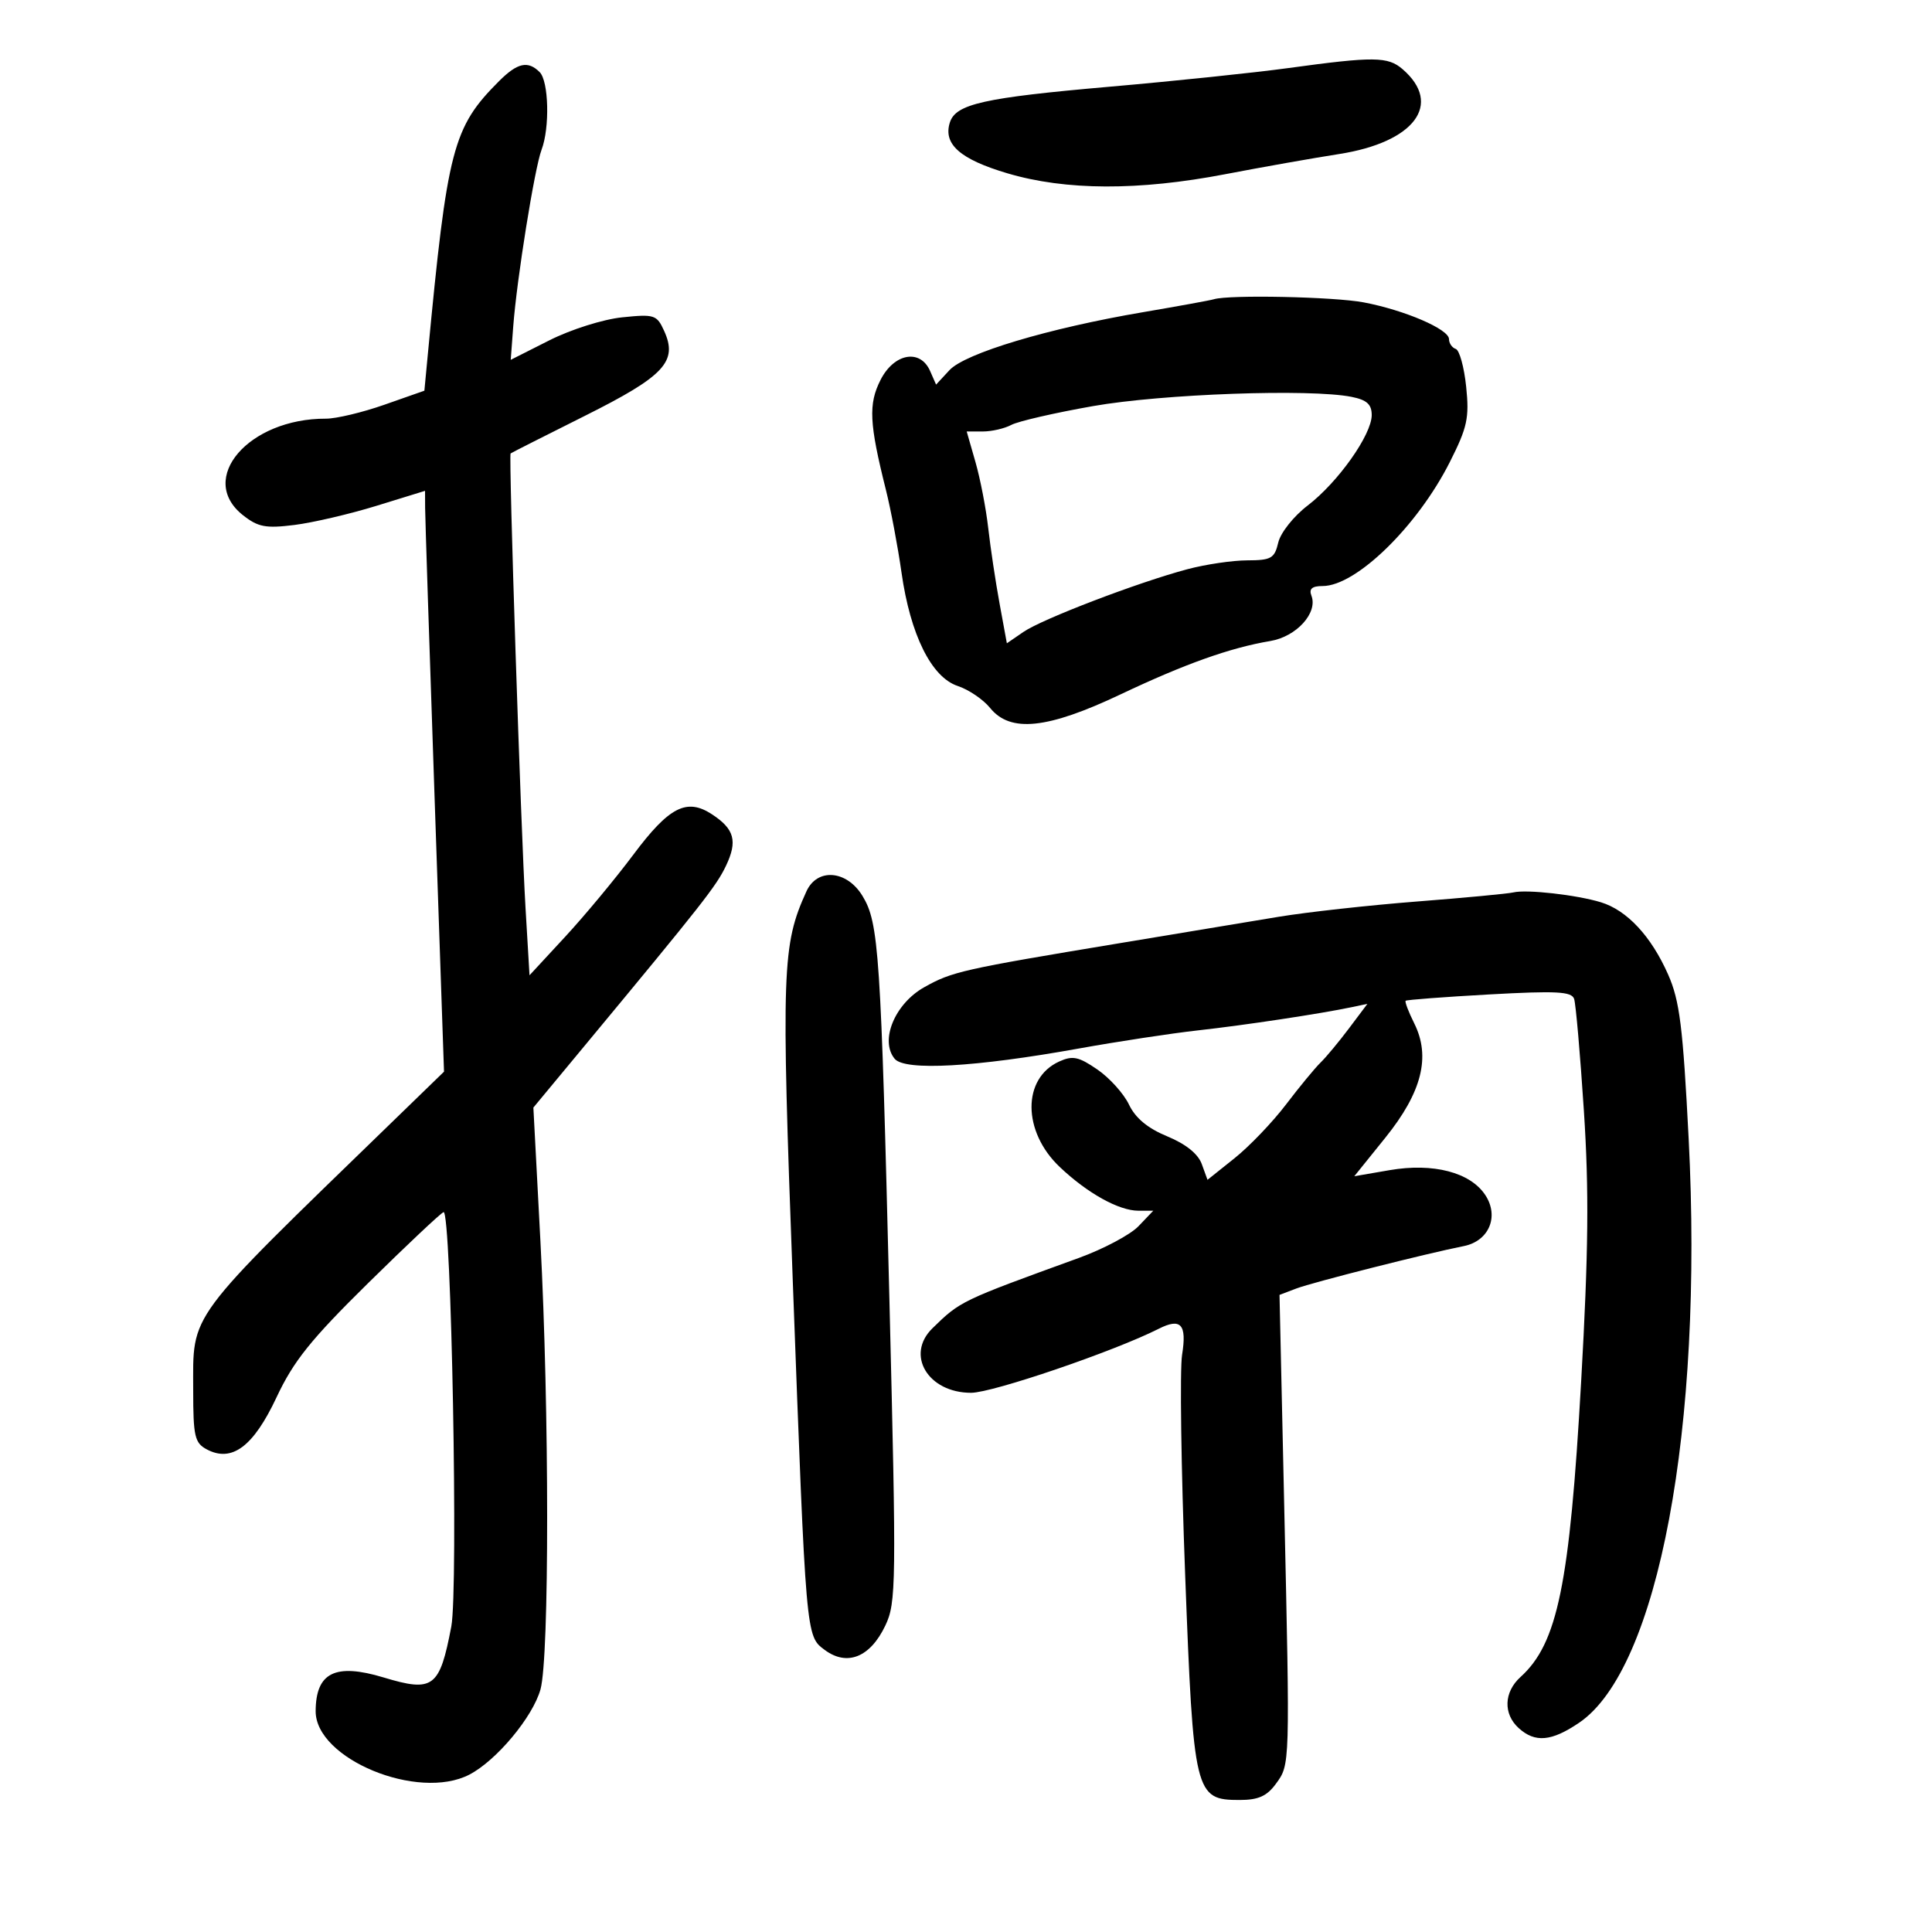 <svg xmlns="http://www.w3.org/2000/svg" width="300" height="300" viewBox="0 0 300 300" version="1.1">
	<path d="M 200 10.576 C 194.775 11.291, 182.322 12.591, 172.327 13.463 C 152.732 15.175, 148.407 16.143, 147.493 19.021 C 146.425 22.387, 149.085 24.734, 156.434 26.912 C 165.481 29.593, 176.792 29.636, 190.302 27.041 C 195.911 25.963, 203.853 24.557, 207.951 23.916 C 219.643 22.088, 224.071 16.171, 217.802 10.750 C 215.509 8.767, 213.368 8.746, 200 10.576 M 77.498 12.592 C 70.310 19.781, 69.466 23.021, 66.427 55.083 L 65.898 60.666 59.699 62.843 C 56.290 64.041, 52.202 65.016, 50.616 65.010 C 38.597 64.968, 30.545 74.351, 37.743 80.012 C 40.074 81.846, 41.269 82.072, 45.713 81.517 C 48.588 81.157, 54.329 79.818, 58.470 78.540 L 66 76.217 66.013 78.859 C 66.020 80.311, 66.683 100.605, 67.486 123.955 L 68.946 166.409 60.723 174.386 C 28.634 205.517, 30 203.669, 30 215.925 C 30 223.022, 30.237 224.057, 32.091 225.049 C 35.997 227.139, 39.342 224.647, 42.948 216.962 C 45.582 211.348, 48.257 208.012, 57.133 199.272 C 63.150 193.347, 68.433 188.374, 68.875 188.220 C 70.081 187.800, 71.183 246.768, 70.077 252.570 C 68.269 262.065, 67.283 262.806, 59.564 260.474 C 52.062 258.209, 49.044 259.704, 49.015 265.699 C 48.980 273.110, 64.896 279.691, 72.875 275.565 C 77.078 273.391, 82.737 266.611, 83.928 262.321 C 85.313 257.332, 85.304 219.028, 83.911 192.626 L 82.822 171.983 90.900 162.242 C 109.133 140.254, 111.232 137.581, 112.725 134.450 C 114.555 130.612, 114.047 128.732, 110.561 126.448 C 106.631 123.873, 103.906 125.271, 98.341 132.718 C 95.553 136.448, 90.786 142.187, 87.747 145.471 L 82.223 151.442 81.602 140.971 C 80.876 128.721, 78.970 70.682, 79.285 70.412 C 79.403 70.311, 84.577 67.691, 90.783 64.590 C 103.190 58.388, 105.293 56.134, 103.120 51.364 C 101.988 48.881, 101.613 48.760, 96.604 49.277 C 93.639 49.583, 88.638 51.163, 85.297 52.850 L 79.306 55.875 79.695 50.687 C 80.247 43.345, 83.010 26.105, 84.091 23.261 C 85.389 19.847, 85.214 12.614, 83.800 11.200 C 81.980 9.380, 80.351 9.740, 77.498 12.592 M 188.500 46.465 C 187.950 46.634, 183 47.538, 177.500 48.473 C 162.790 50.975, 149.873 54.845, 147.430 57.481 L 145.354 59.721 144.427 57.610 C 142.892 54.117, 138.830 54.850, 136.727 59 C 134.828 62.747, 134.974 65.730, 137.559 76.047 C 138.324 79.098, 139.417 84.891, 139.988 88.919 C 141.356 98.562, 144.634 105.172, 148.717 106.519 C 150.416 107.080, 152.679 108.617, 153.747 109.936 C 156.882 113.807, 162.638 113.206, 174 107.822 C 184.003 103.082, 191.022 100.582, 197.258 99.536 C 201.310 98.857, 204.662 95.167, 203.641 92.508 C 203.228 91.431, 203.726 91, 205.381 91 C 210.577 91, 220.091 81.725, 225.126 71.750 C 227.849 66.356, 228.166 64.898, 227.667 60.060 C 227.353 57.019, 226.625 54.375, 226.048 54.183 C 225.472 53.991, 225 53.302, 225 52.653 C 225 51.119, 218.122 48.161, 211.745 46.952 C 207.150 46.080, 190.862 45.739, 188.500 46.465 M 169.725 63.059 C 163.799 64.102, 158.091 65.416, 157.041 65.978 C 155.991 66.540, 154.001 67, 152.620 67 L 150.108 67 151.471 71.750 C 152.220 74.362, 153.112 78.975, 153.452 82 C 153.793 85.025, 154.583 90.288, 155.208 93.695 L 156.345 99.890 158.923 98.122 C 161.851 96.112, 176.719 90.427, 184.383 88.386 C 187.198 87.637, 191.377 87.018, 193.671 87.012 C 197.393 87.001, 197.910 86.705, 198.486 84.250 C 198.844 82.721, 200.871 80.168, 203.051 78.500 C 207.764 74.894, 213 67.501, 213 64.454 C 213 62.786, 212.240 62.098, 209.875 61.625 C 203.468 60.344, 180.483 61.164, 169.725 63.059 M 125.224 138.408 C 121.431 146.733, 121.300 150.482, 123.105 199 C 125.169 254.463, 125.131 254.018, 128.055 256.196 C 131.540 258.792, 135.133 257.346, 137.478 252.405 C 139.164 248.852, 139.199 246.069, 138.114 202.072 C 136.776 147.830, 136.475 143.310, 133.925 139.117 C 131.488 135.110, 126.897 134.736, 125.224 138.408 M 235 138.573 C 234.175 138.772, 227.425 139.409, 220 139.988 C 212.575 140.567, 202.900 141.638, 198.500 142.368 C 194.100 143.099, 183.075 144.928, 174 146.434 C 149.358 150.522, 147.838 150.865, 143.500 153.304 C 138.935 155.871, 136.582 161.586, 138.927 164.412 C 140.510 166.319, 151.449 165.708, 167.500 162.816 C 173.550 161.726, 181.875 160.459, 186 160 C 193.298 159.188, 205.036 157.416, 209.915 156.388 L 212.330 155.879 209.466 159.690 C 207.891 161.785, 205.905 164.175, 205.051 165 C 204.198 165.825, 201.788 168.750, 199.695 171.500 C 197.603 174.250, 194.003 178.008, 191.696 179.851 L 187.500 183.202 186.609 180.748 C 186.035 179.170, 184.121 177.635, 181.249 176.451 C 178.210 175.198, 176.309 173.619, 175.306 171.516 C 174.495 169.815, 172.282 167.361, 170.388 166.064 C 167.478 164.070, 166.559 163.880, 164.458 164.837 C 158.709 167.456, 158.755 175.708, 164.549 181.203 C 168.851 185.284, 173.737 188, 176.775 188 L 179.081 188 176.790 190.400 C 175.531 191.720, 171.350 193.944, 167.500 195.341 C 149.185 201.991, 149.131 202.017, 144.793 206.250 C 140.567 210.374, 144.096 216.273, 150.789 216.273 C 154.130 216.273, 173.009 209.831, 179.928 206.331 C 183.371 204.589, 184.314 205.640, 183.553 210.376 C 183.189 212.644, 183.403 228, 184.029 244.500 C 185.326 278.663, 185.528 279.500, 192.500 279.500 C 195.382 279.500, 196.720 278.904, 198.112 277 C 200.329 273.967, 200.316 274.406, 199.411 233.786 L 198.682 201.071 201.306 200.074 C 203.831 199.114, 221.539 194.629, 227.284 193.495 C 231.198 192.722, 232.821 188.902, 230.646 185.582 C 228.324 182.038, 222.555 180.533, 215.772 181.702 L 210.294 182.646 215.108 176.671 C 220.796 169.613, 222.191 164.093, 219.600 158.900 C 218.715 157.126, 218.116 155.551, 218.268 155.399 C 218.420 155.247, 224.261 154.804, 231.248 154.416 C 241.681 153.837, 244.037 153.960, 244.428 155.105 C 244.690 155.872, 245.373 163.700, 245.946 172.500 C 246.754 184.889, 246.657 194.369, 245.521 214.500 C 243.738 246.065, 241.865 255.192, 236.102 260.407 C 233.514 262.750, 233.397 266.144, 235.829 268.345 C 238.372 270.646, 240.924 270.416, 245.222 267.495 C 257.494 259.156, 264.513 221.702, 262.214 176.820 C 261.322 159.396, 260.820 155.380, 259.024 151.320 C 256.395 145.374, 252.643 141.343, 248.585 140.104 C 244.821 138.955, 237.048 138.078, 235 138.573" stroke="none" fill="black" fill-rule="evenodd"/>
</svg>